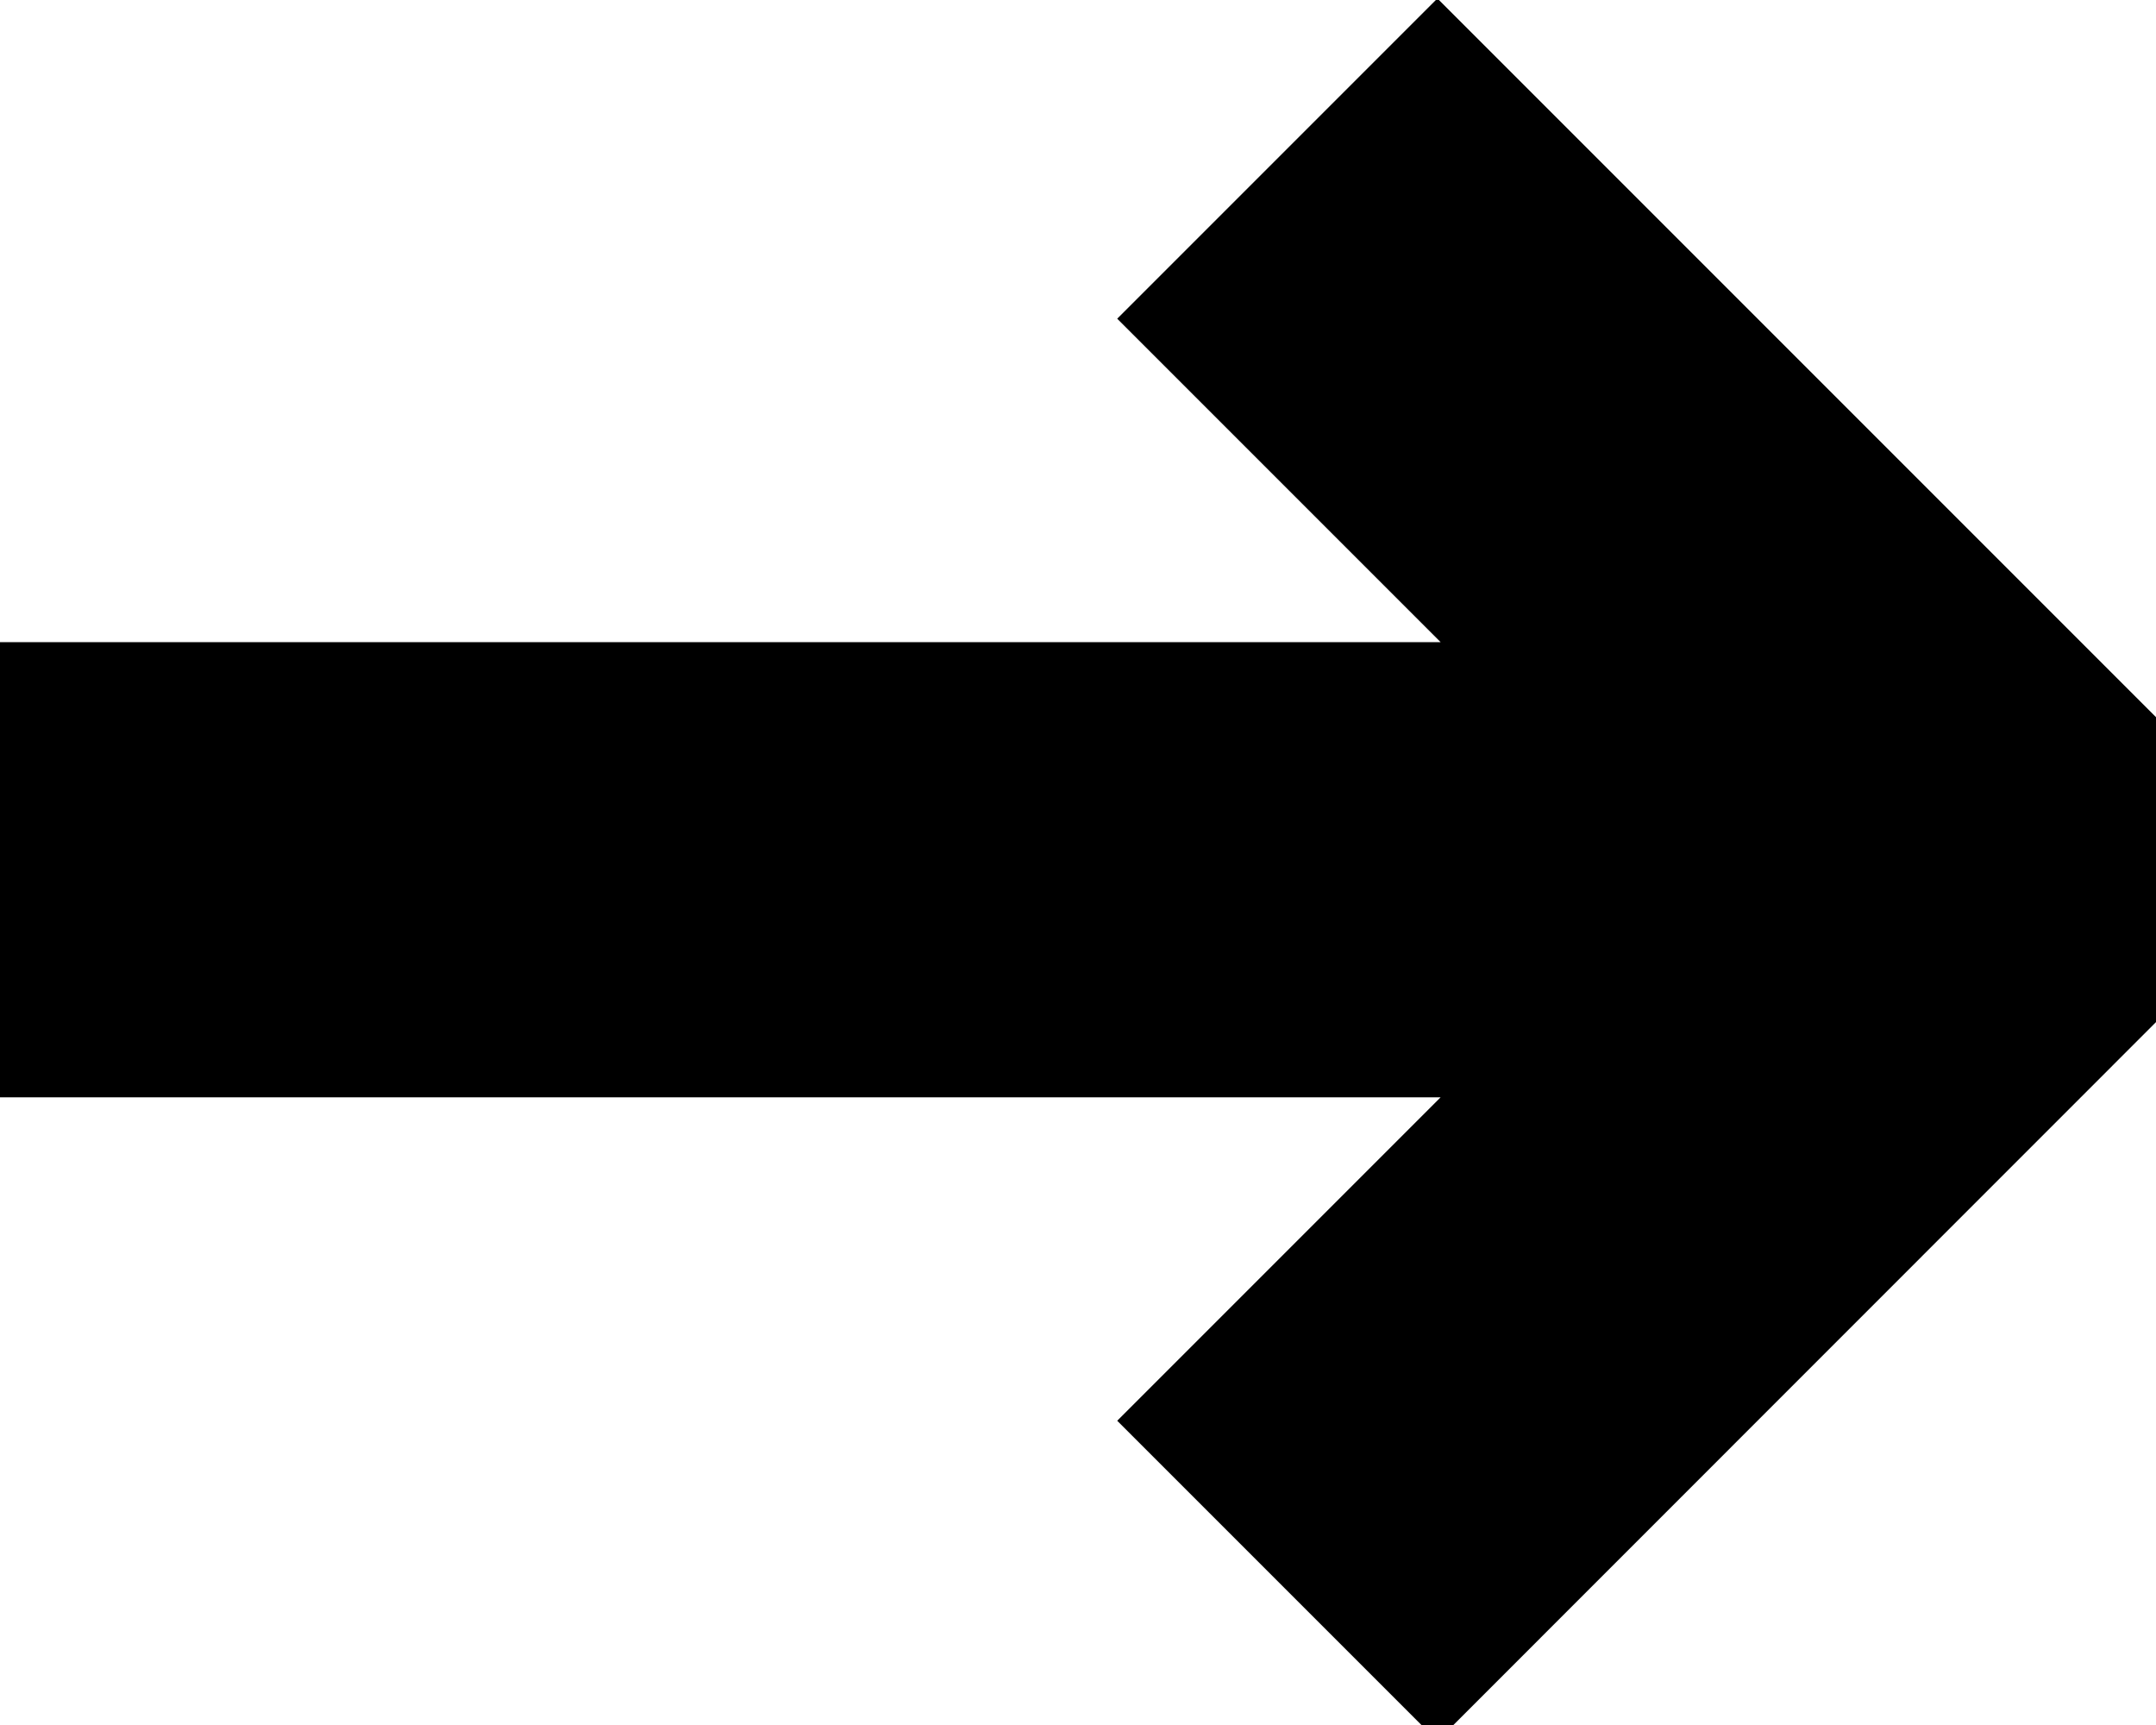 <svg width="10" height="8" viewBox="0 0 10 8" fill="current" stroke="current" xmlns="http://www.w3.org/2000/svg">
<path d="M2.6077e-08 4.589L7.889 4.589L5.889 6.589L6.667 7.367L10 4.033L6.667 0.7L5.889 1.478L7.889 3.478L2.6077e-08 3.478V4.589Z" fill="current" stroke="current"/>
</svg>

